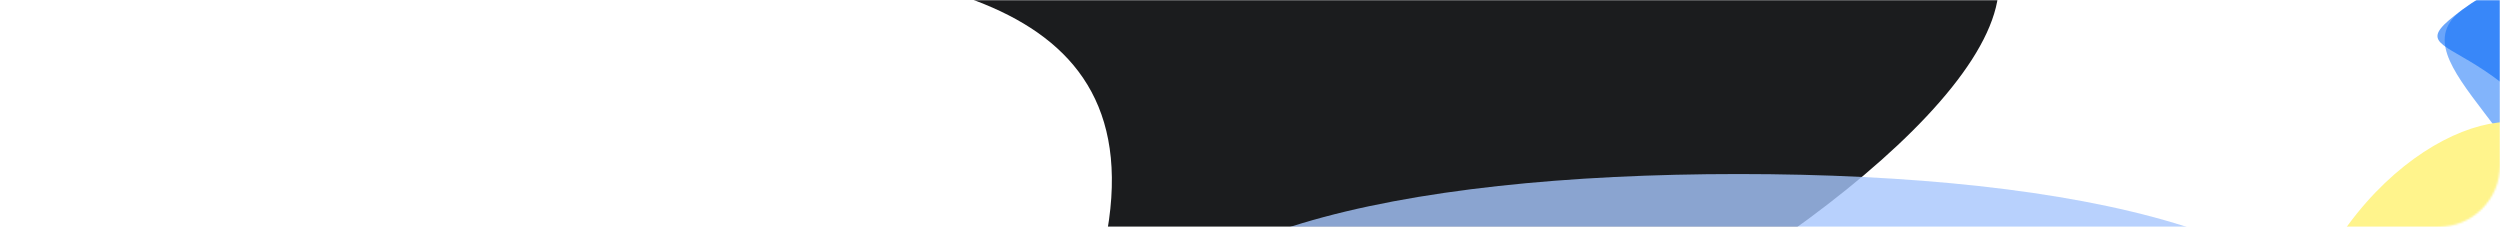 <svg width="1300" height="118" fill="none" xmlns="http://www.w3.org/2000/svg">
<mask id="mask0_1815_4311" style="mask-type:alpha" maskUnits="userSpaceOnUse" x="0" y="0" width="1300" height="118">
<path d="M0 0H1300V86C1300 103.673 1285.67 118 1268 118H32C14.327 118 0 103.673 0 86V0Z" fill="url(#paint0_linear_1815_4311)"/>
</mask>
<g mask="url(#mask0_1815_4311)">
<g filter="url(#filter0_f_1815_4311)">
<path d="M1037.5 -20C1076.99 96.657 488.001 399 567.501 153C663.93 -145.387 73.501 78.5 152.501 -130C328.501 -234 560.549 -169.58 681.392 -210.486C802.234 -251.391 998.012 -136.657 1037.5 -20Z" fill="#1B1C1E"/>
</g>
<g opacity="0.8" filter="url(#filter1_f_1815_4311)">
<path d="M1071.35 277.903C1050.78 286.548 1005.97 263.142 984.274 257.814C929.533 244.374 865.866 267.053 871.329 342.575C878.695 445.802 1033.23 559.249 1194.76 504.941C1276.35 477.503 1343.16 400.806 1343 308.78C1342.66 141.656 1181.97 135.989 1131.47 177.861C1084.18 217.166 1098.46 266.509 1071.35 277.903Z" fill="#0669F7"/>
</g>
<g opacity="0.5" filter="url(#filter2_f_1815_4311)">
<path d="M908 509.5C1799 404 1462.23 -128.108 1280.5 5C1206.28 59.486 1624.5 166 908 509.5Z" fill="#0669F7"/>
</g>
<g opacity="0.6" filter="url(#filter3_f_1815_4311)">
<path d="M908 509.5C1717.5 299.5 1462.23 -128.108 1280.5 5C1235.83 37.796 1316.5 3.777 1366.5 143.5C1366.5 228 1320.5 352.279 908 509.5Z" fill="#0669F7"/>
</g>
<g opacity="0.8" filter="url(#filter4_f_1815_4311)">
<path d="M1225 198C1225 273.111 1081.28 334 904 334C726.717 334 583 273.111 583 198C583 122.889 726.717 90.5 904 90.5C1081.28 90.5 1225 122.889 1225 198Z" fill="#A6C6FC"/>
</g>
<g filter="url(#filter5_f_1815_4311)">
<path d="M934.5 425C1514 99 1317.96 -14.572 1221 117C1181.43 170.765 1260 182.5 934.5 425Z" fill="#FFF48C"/>
</g>
</g>
<defs>
<filter id="filter0_f_1815_4311" x="-54.799" y="-418.937" width="1294.2" height="865.747" filterUnits="userSpaceOnUse" color-interpolation-filters="sRGB">
<feFlood flood-opacity="0" result="BackgroundImageFix"/>
<feBlend mode="normal" in="SourceGraphic" in2="BackgroundImageFix" result="shape"/>
<feGaussianBlur stdDeviation="100" result="effect1_foregroundBlur_1815_4311"/>
</filter>
<filter id="filter1_f_1815_4311" x="571" y="-144" width="1072" height="963" filterUnits="userSpaceOnUse" color-interpolation-filters="sRGB">
<feFlood flood-opacity="0" result="BackgroundImageFix"/>
<feBlend mode="normal" in="SourceGraphic" in2="BackgroundImageFix" result="shape"/>
<feGaussianBlur stdDeviation="150" result="effect1_foregroundBlur_1815_4311"/>
</filter>
<filter id="filter2_f_1815_4311" x="788" y="-136.231" width="828.635" height="765.731" filterUnits="userSpaceOnUse" color-interpolation-filters="sRGB">
<feFlood flood-opacity="0" result="BackgroundImageFix"/>
<feBlend mode="normal" in="SourceGraphic" in2="BackgroundImageFix" result="shape"/>
<feGaussianBlur stdDeviation="60" result="effect1_foregroundBlur_1815_4311"/>
</filter>
<filter id="filter3_f_1815_4311" x="858" y="-70.194" width="659.291" height="629.694" filterUnits="userSpaceOnUse" color-interpolation-filters="sRGB">
<feFlood flood-opacity="0" result="BackgroundImageFix"/>
<feBlend mode="normal" in="SourceGraphic" in2="BackgroundImageFix" result="shape"/>
<feGaussianBlur stdDeviation="25" result="effect1_foregroundBlur_1815_4311"/>
</filter>
<filter id="filter4_f_1815_4311" x="283" y="-209.5" width="1242" height="843.5" filterUnits="userSpaceOnUse" color-interpolation-filters="sRGB">
<feFlood flood-opacity="0" result="BackgroundImageFix"/>
<feBlend mode="normal" in="SourceGraphic" in2="BackgroundImageFix" result="shape"/>
<feGaussianBlur stdDeviation="150" result="effect1_foregroundBlur_1815_4311"/>
</filter>
<filter id="filter5_f_1815_4311" x="854.5" y="-16.612" width="558.094" height="521.612" filterUnits="userSpaceOnUse" color-interpolation-filters="sRGB">
<feFlood flood-opacity="0" result="BackgroundImageFix"/>
<feBlend mode="normal" in="SourceGraphic" in2="BackgroundImageFix" result="shape"/>
<feGaussianBlur stdDeviation="40" result="effect1_foregroundBlur_1815_4311"/>
</filter>
<linearGradient id="paint0_linear_1815_4311" x1="267.592" y1="-32.608" x2="298.517" y2="214.58" gradientUnits="userSpaceOnUse">
<stop stop-color="#9A8CC6"/>
<stop offset="0.311" stop-color="#8F82B7"/>
<stop offset="0.623" stop-color="#1D1D1F"/>
<stop offset="1" stop-color="#1A1A1A"/>
</linearGradient>
</defs>
</svg>

